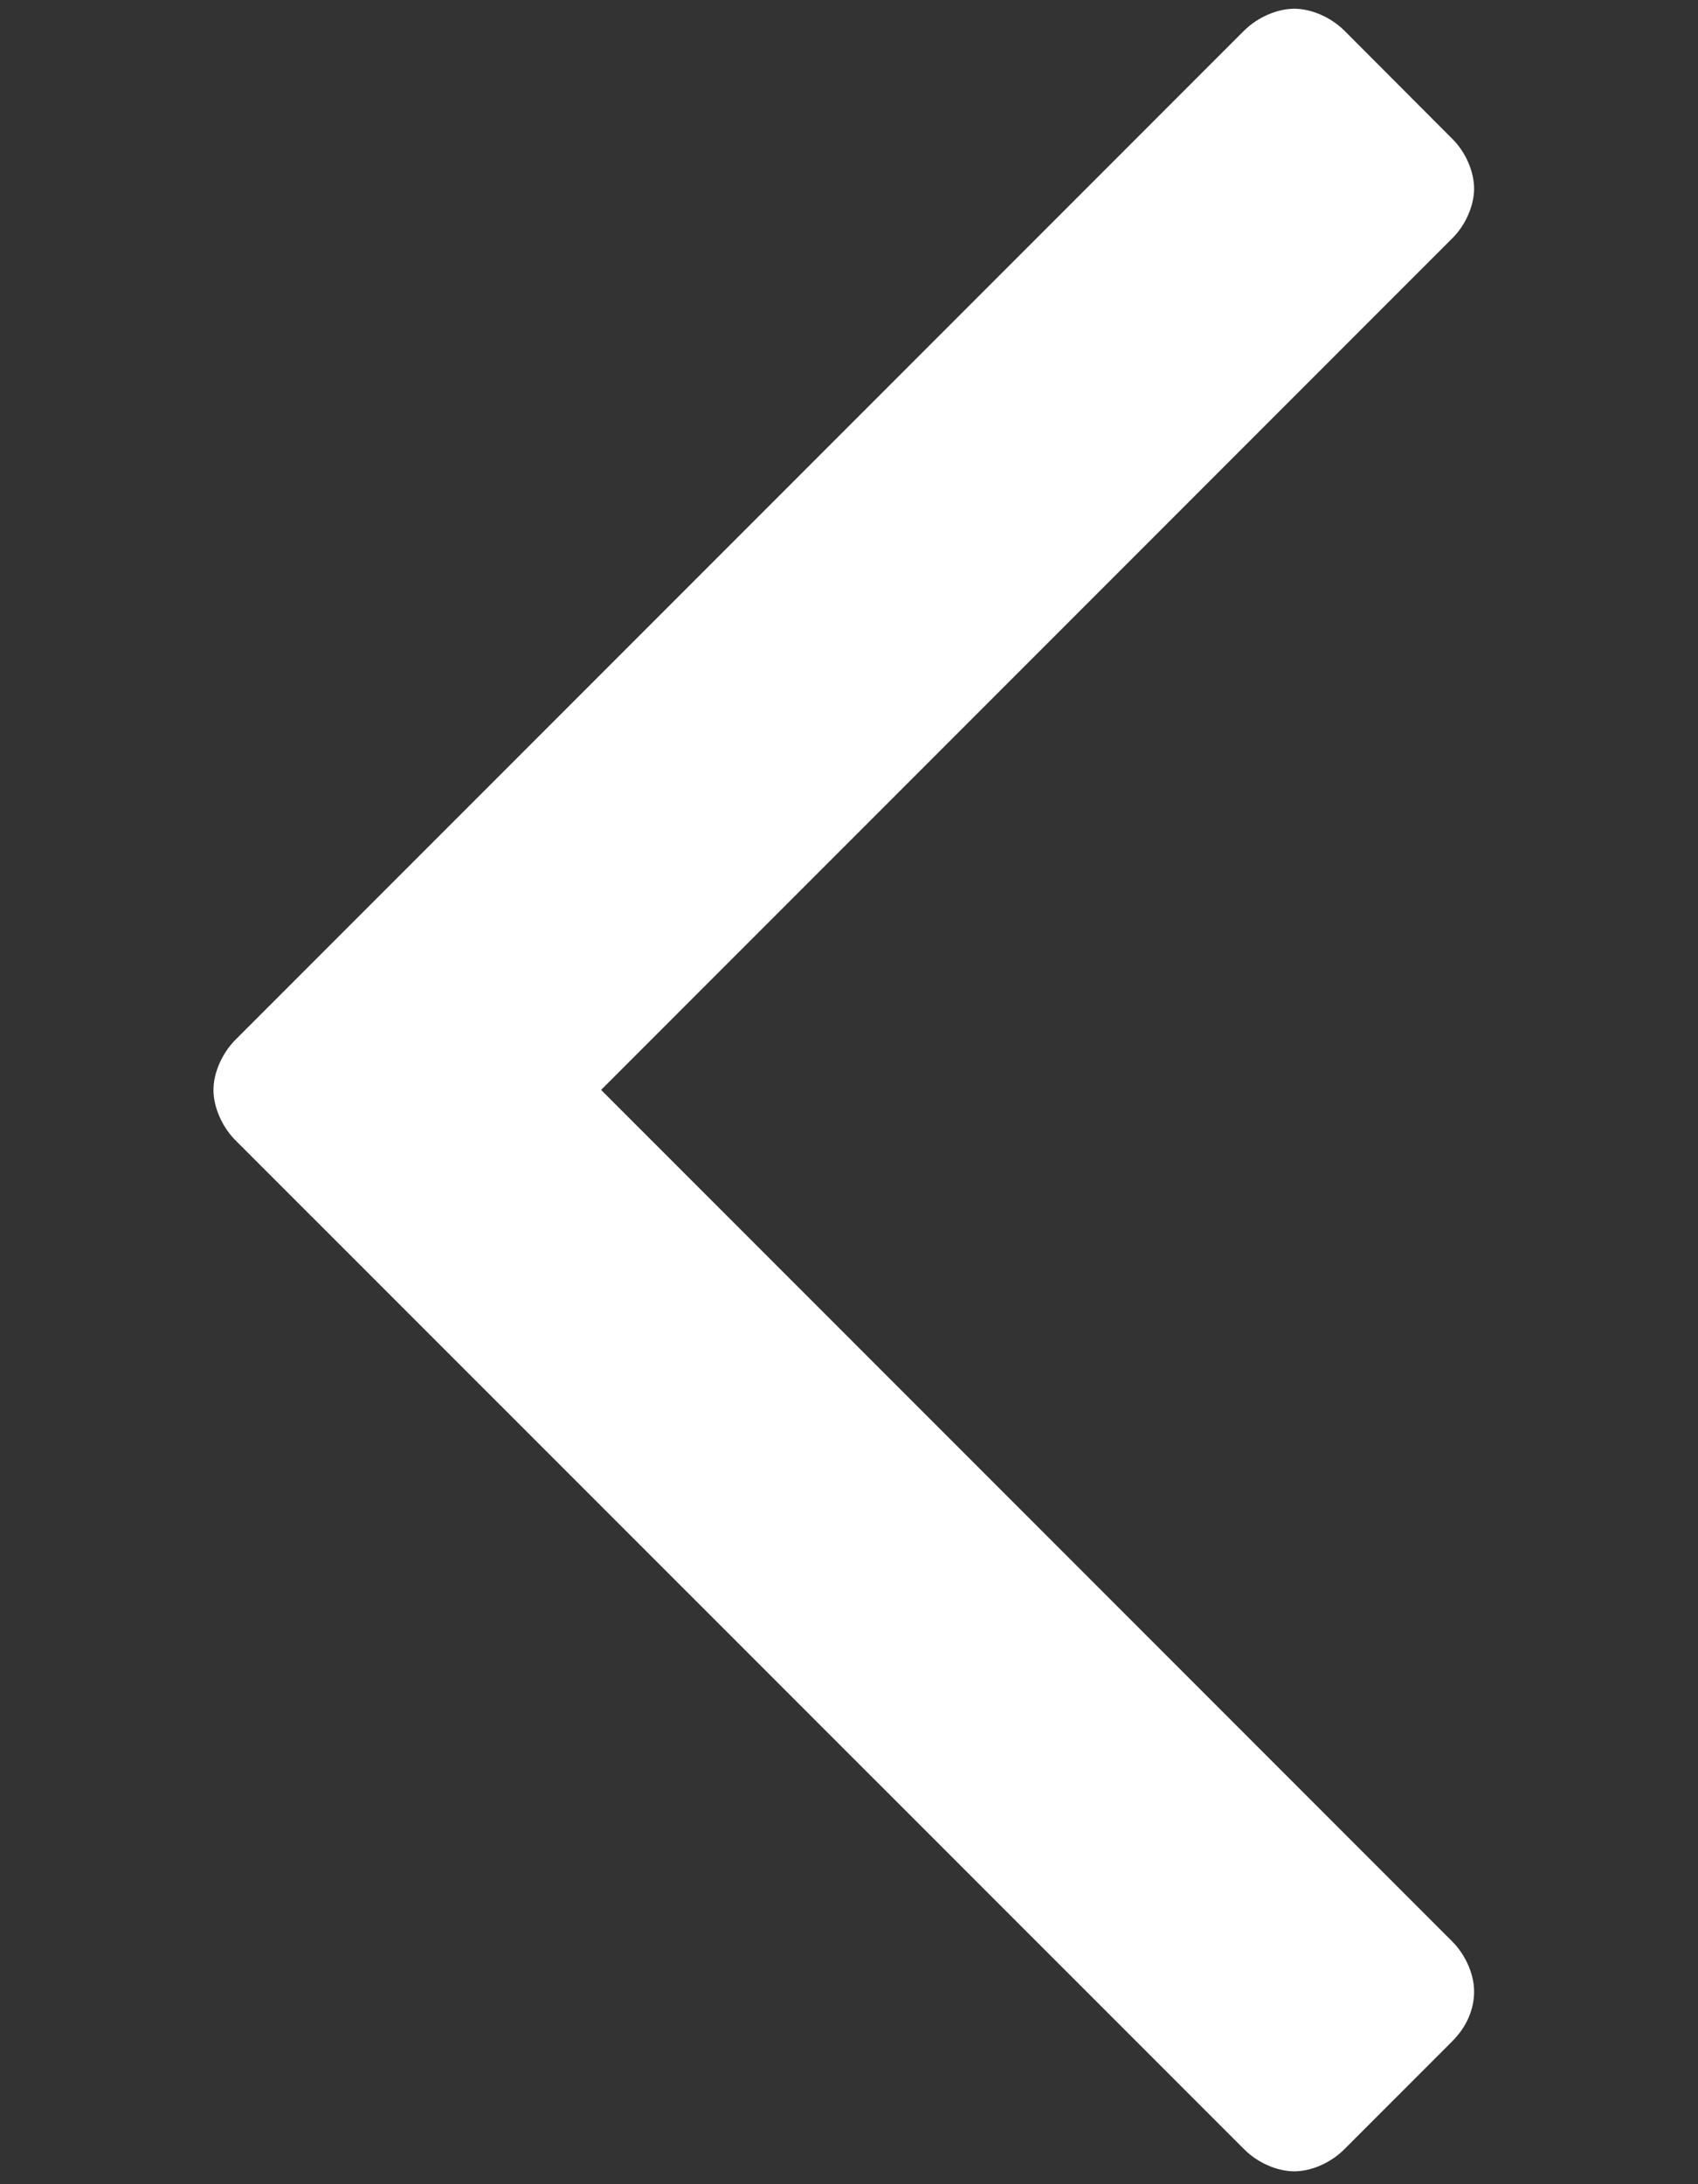<svg width="7" height="9" viewBox="0 0 7 9" fill="none" xmlns="http://www.w3.org/2000/svg">
<rect x="0" y="0" width="7" height="9" fill="#333333" stroke="none"/>
<path d="M5.336 0.036C5.407 0.036 5.487 0.072 5.541 0.125L5.987 0.572C6.041 0.625 6.077 0.706 6.077 0.777C6.077 0.848 6.041 0.929 5.987 0.982L2.478 4.491L5.987 8C6.041 8.054 6.077 8.134 6.077 8.206C6.077 8.286 6.041 8.357 5.987 8.411L5.541 8.857C5.487 8.911 5.407 8.947 5.336 8.947C5.264 8.947 5.184 8.911 5.13 8.857L0.969 4.697C0.916 4.643 0.88 4.563 0.88 4.491C0.88 4.42 0.916 4.34 0.969 4.286L5.13 0.125C5.184 0.072 5.264 0.036 5.336 0.036Z" fill="white"/>
</svg>
